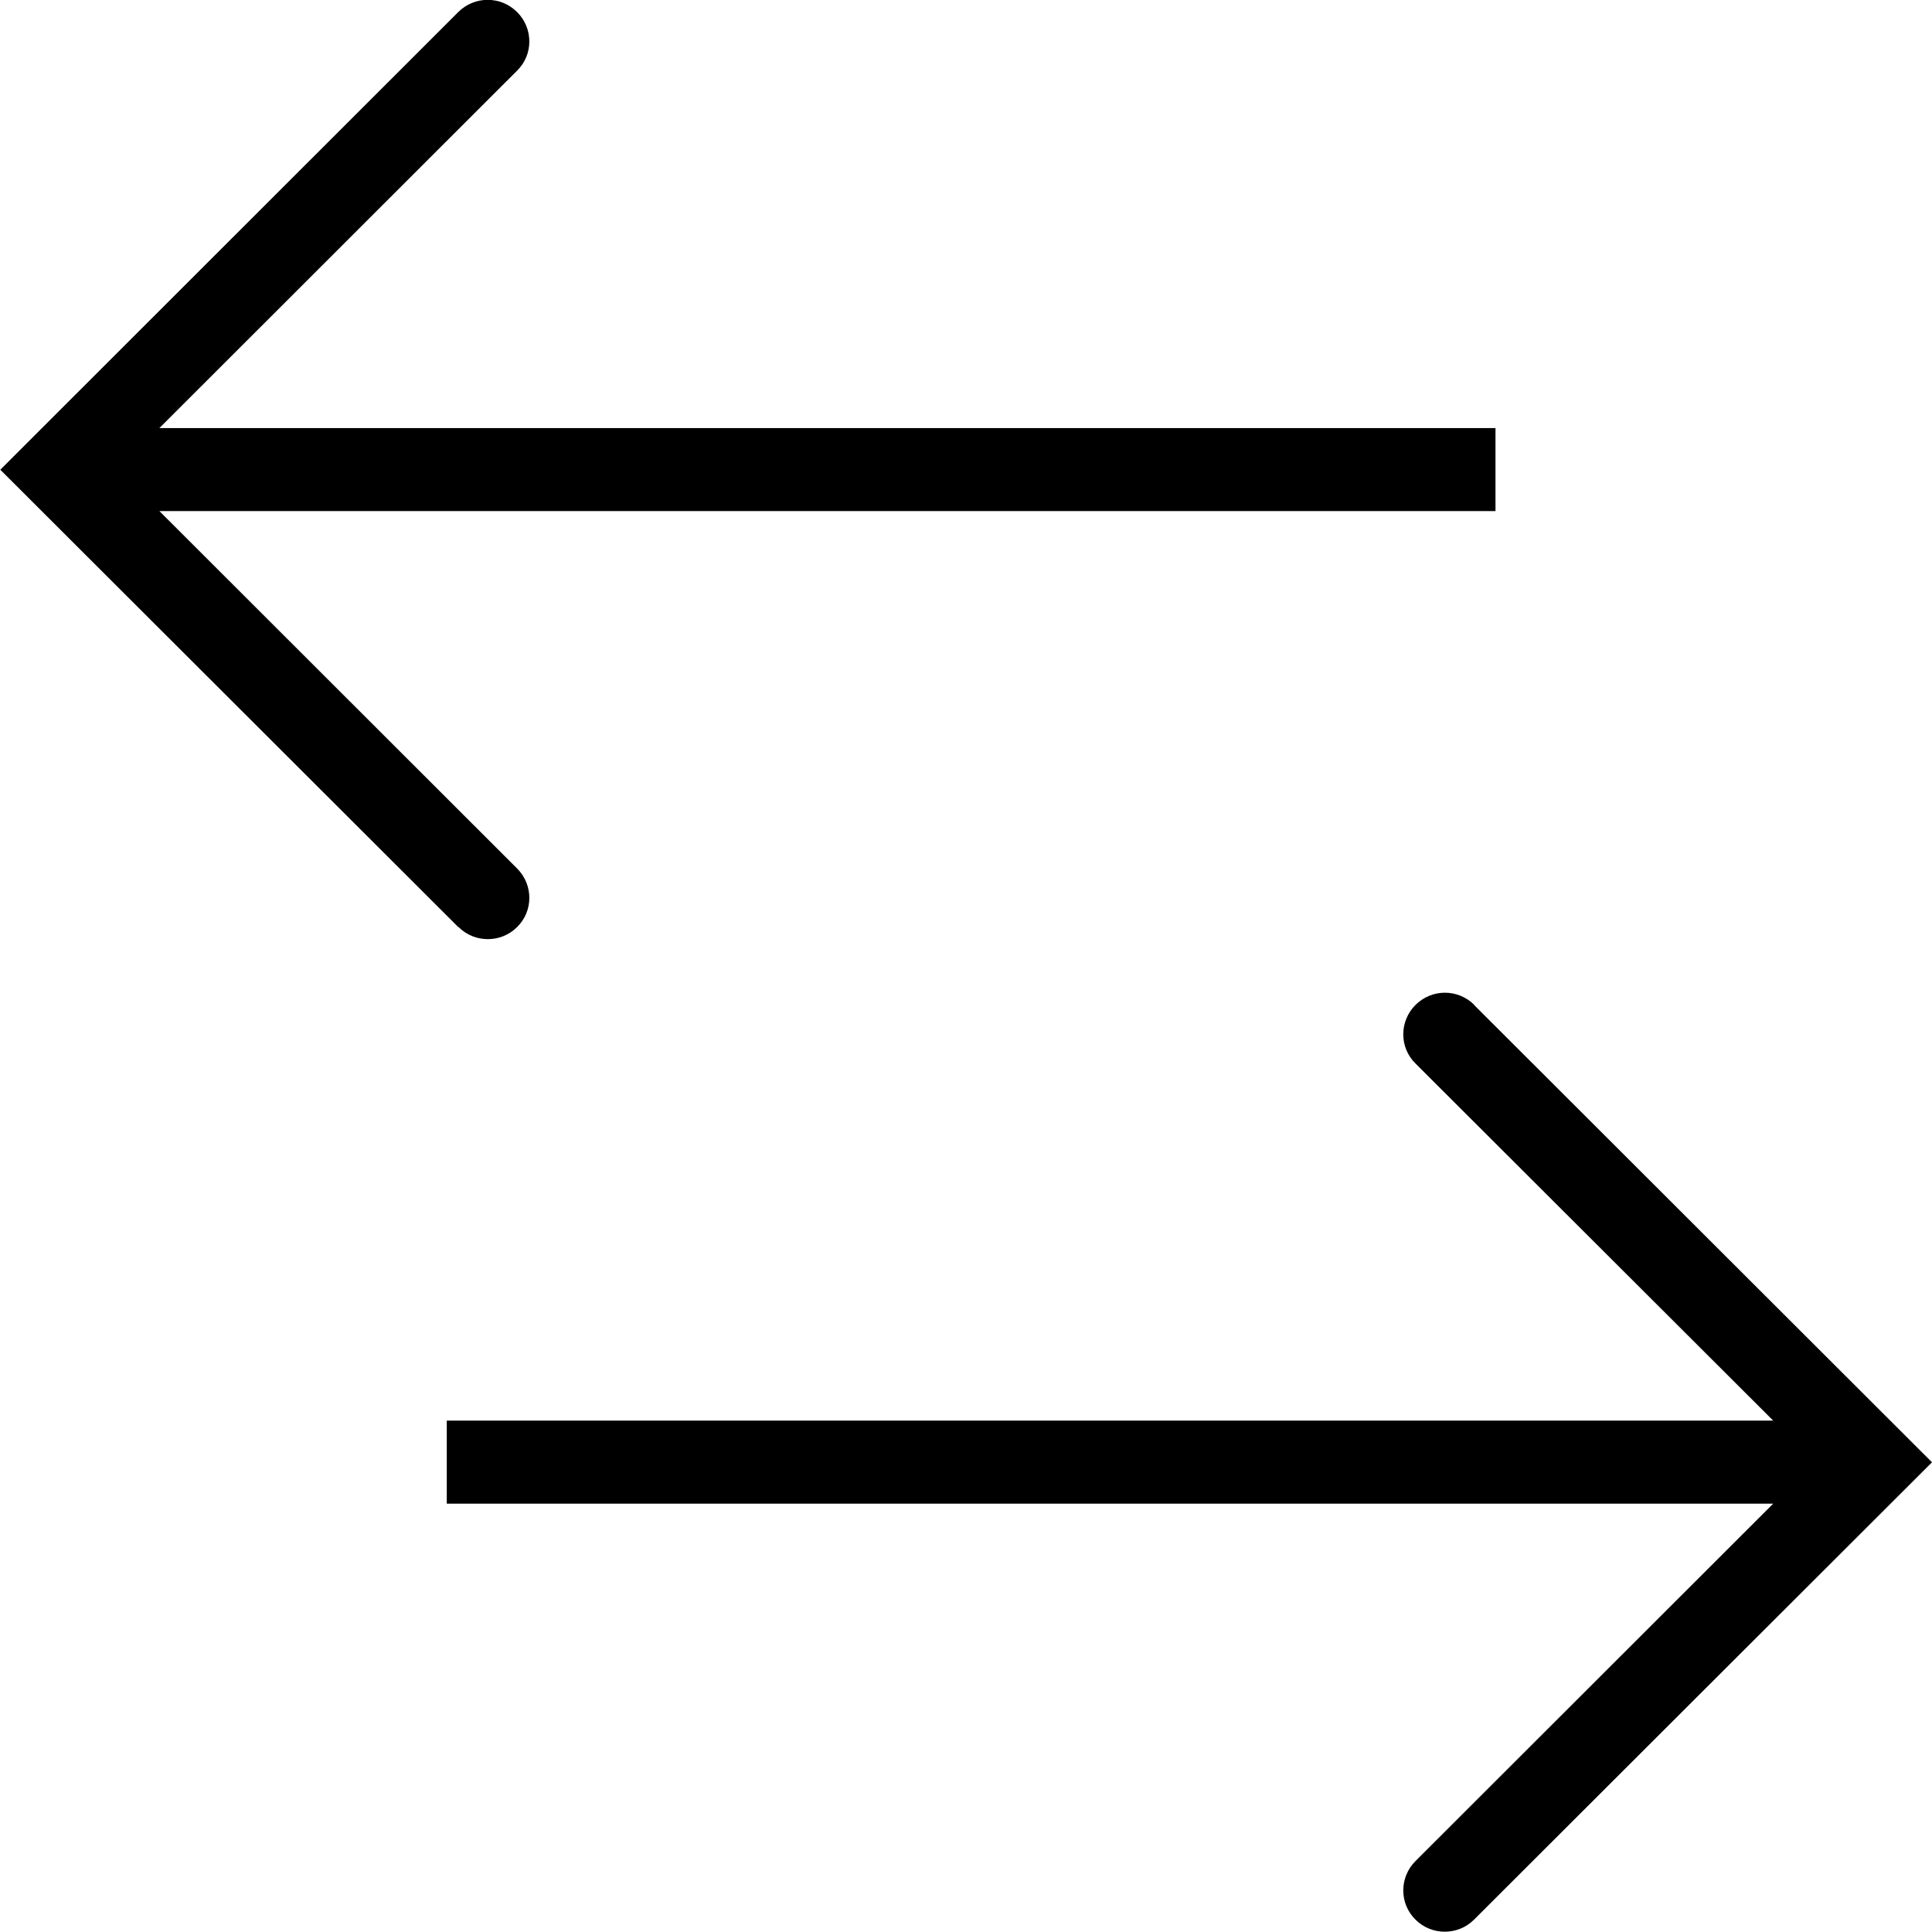 <svg viewBox="0 0 64 64" xmlns="http://www.w3.org/2000/svg">
  <path d="M15.18 30.71.01 15.56 15.18.4c.54-.54 1.41-.54 1.95 0s.54 1.41 0 1.94L5.28 14.18h44.26v2.75H5.28l11.85 11.84c.54.54.54 1.41 0 1.94-.27.27-.62.4-.97.4s-.7-.13-.97-.4Zm33.66 2.58c-.54-.54-1.41-.54-1.95 0s-.54 1.41 0 1.94l11.85 11.83H14.8v2.75h43.94L46.89 61.65c-.54.54-.54 1.41 0 1.94.27.27.62.4.97.4s.7-.13.97-.4L64 48.44 48.83 33.29Z"/>
</svg>

